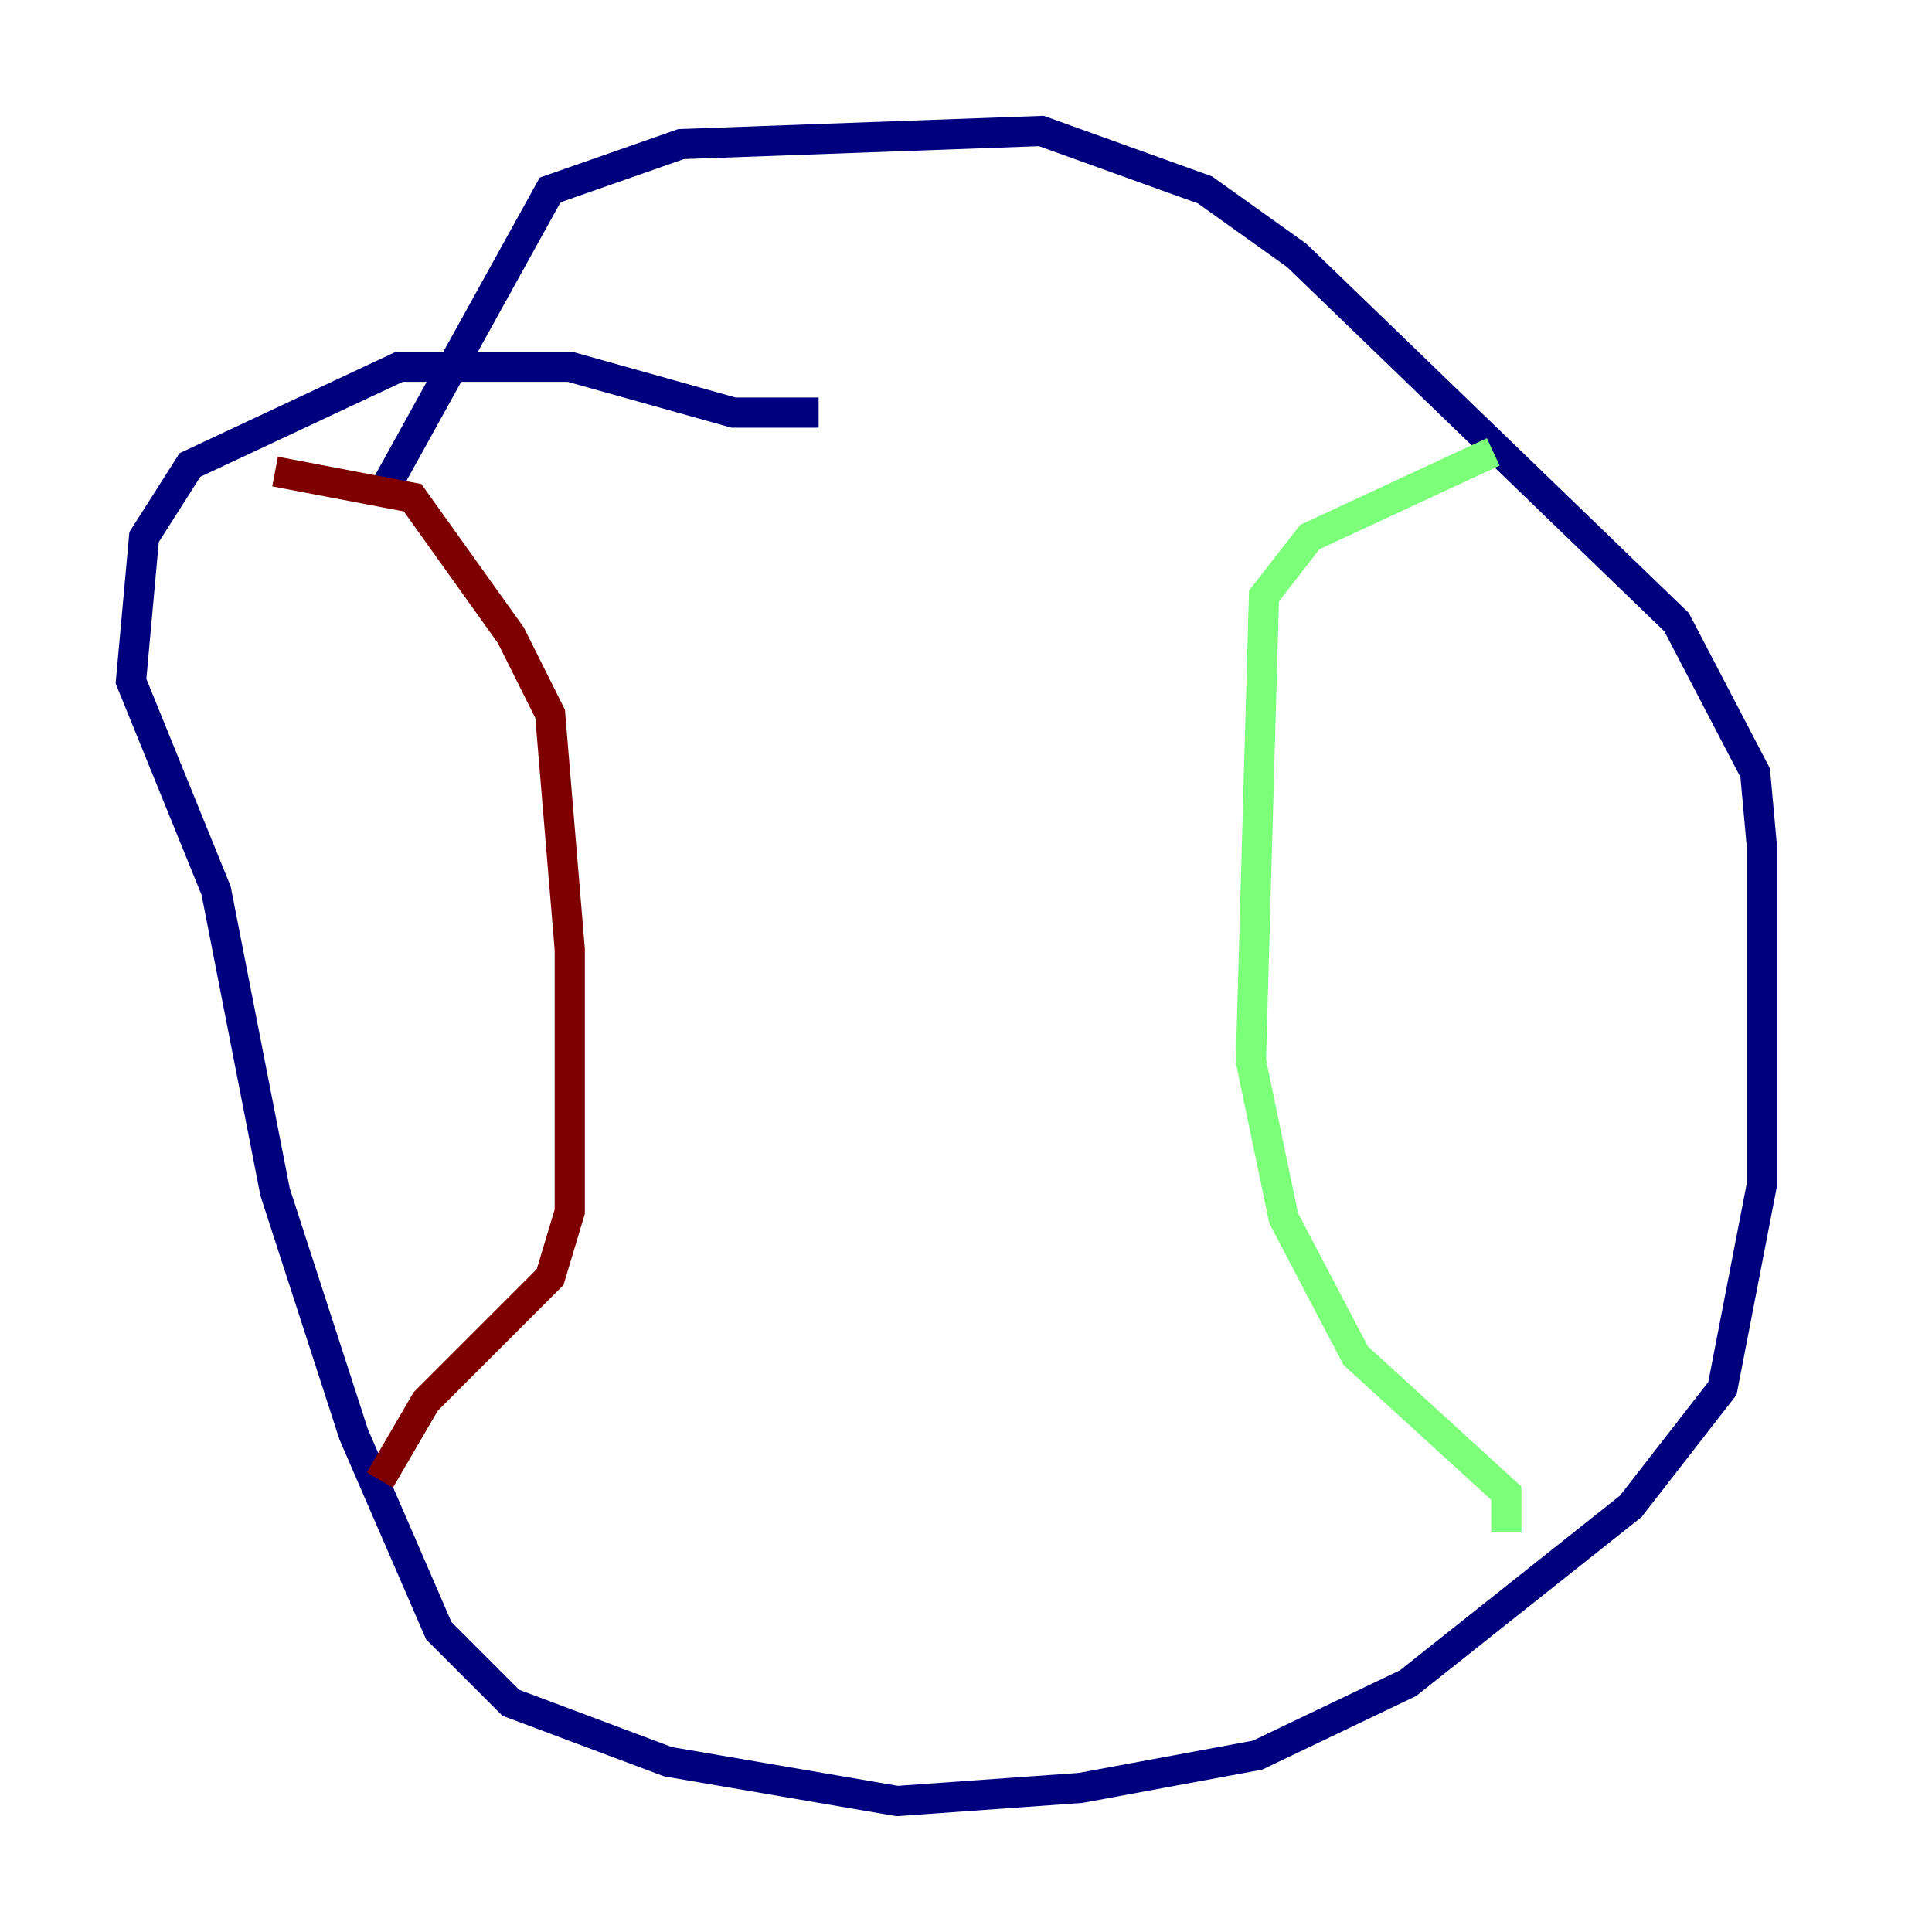 <?xml version="1.0" encoding="utf-8" ?>
<svg baseProfile="tiny" height="128" version="1.2" viewBox="0,0,128,128" width="128" xmlns="http://www.w3.org/2000/svg" xmlns:ev="http://www.w3.org/2001/xml-events" xmlns:xlink="http://www.w3.org/1999/xlink"><defs /><polyline fill="none" points="54.237,27.336 48.597,27.336 37.749,24.298 26.468,24.298 12.583,30.807 9.546,35.58 8.678,45.125 14.319,59.01 18.224,78.969 23.43,95.024 29.071,108.041 33.844,112.814 44.258,116.719 59.444,119.322 71.593,118.454 83.308,116.285 93.288,111.512 108.041,99.797 114.115,91.986 116.719,78.536 116.719,55.973 116.285,51.2 111.078,41.22 85.912,16.922 79.837,12.583 68.99,8.678 45.125,9.546 36.447,12.583 25.166,32.976" stroke="#00007f" stroke-width="2" /><polyline fill="none" points="98.929,29.939 86.78,35.58 83.742,39.485 82.875,70.291 85.044,80.705 89.817,89.817 99.797,98.929 99.797,101.532" stroke="#7cff79" stroke-width="2" /><polyline fill="none" points="18.224,31.241 27.336,32.976 33.844,42.088 36.447,47.295 37.749,62.915 37.749,80.271 36.447,84.61 28.203,92.854 25.166,98.061" stroke="#7f0000" stroke-width="2" /></svg>